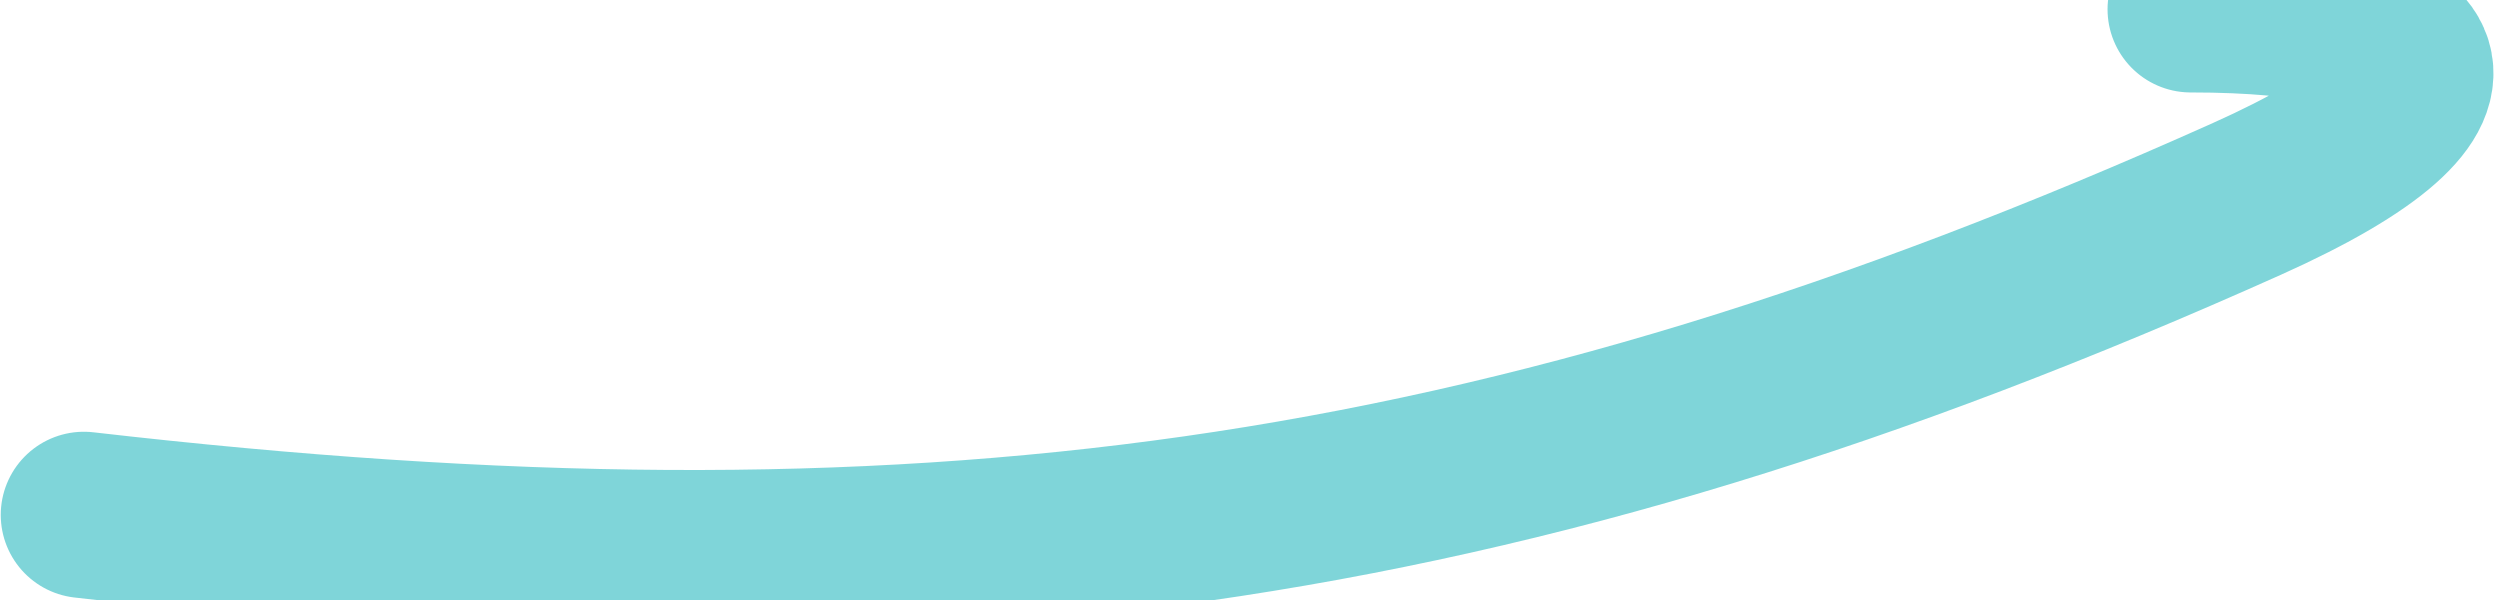 <svg width="25" height="6" viewBox="0 0 25 6" fill="none" xmlns="http://www.w3.org/2000/svg">
<path d="M0.839 5.149C9.136 6.105 14.975 5.348 22.469 1.989C25.009 0.85 24.407 0.093 21.907 0.093" stroke="#00ADB5" stroke-opacity="0.5" stroke-width="1.663" stroke-linecap="round" stroke-linejoin="round"/>
</svg>

